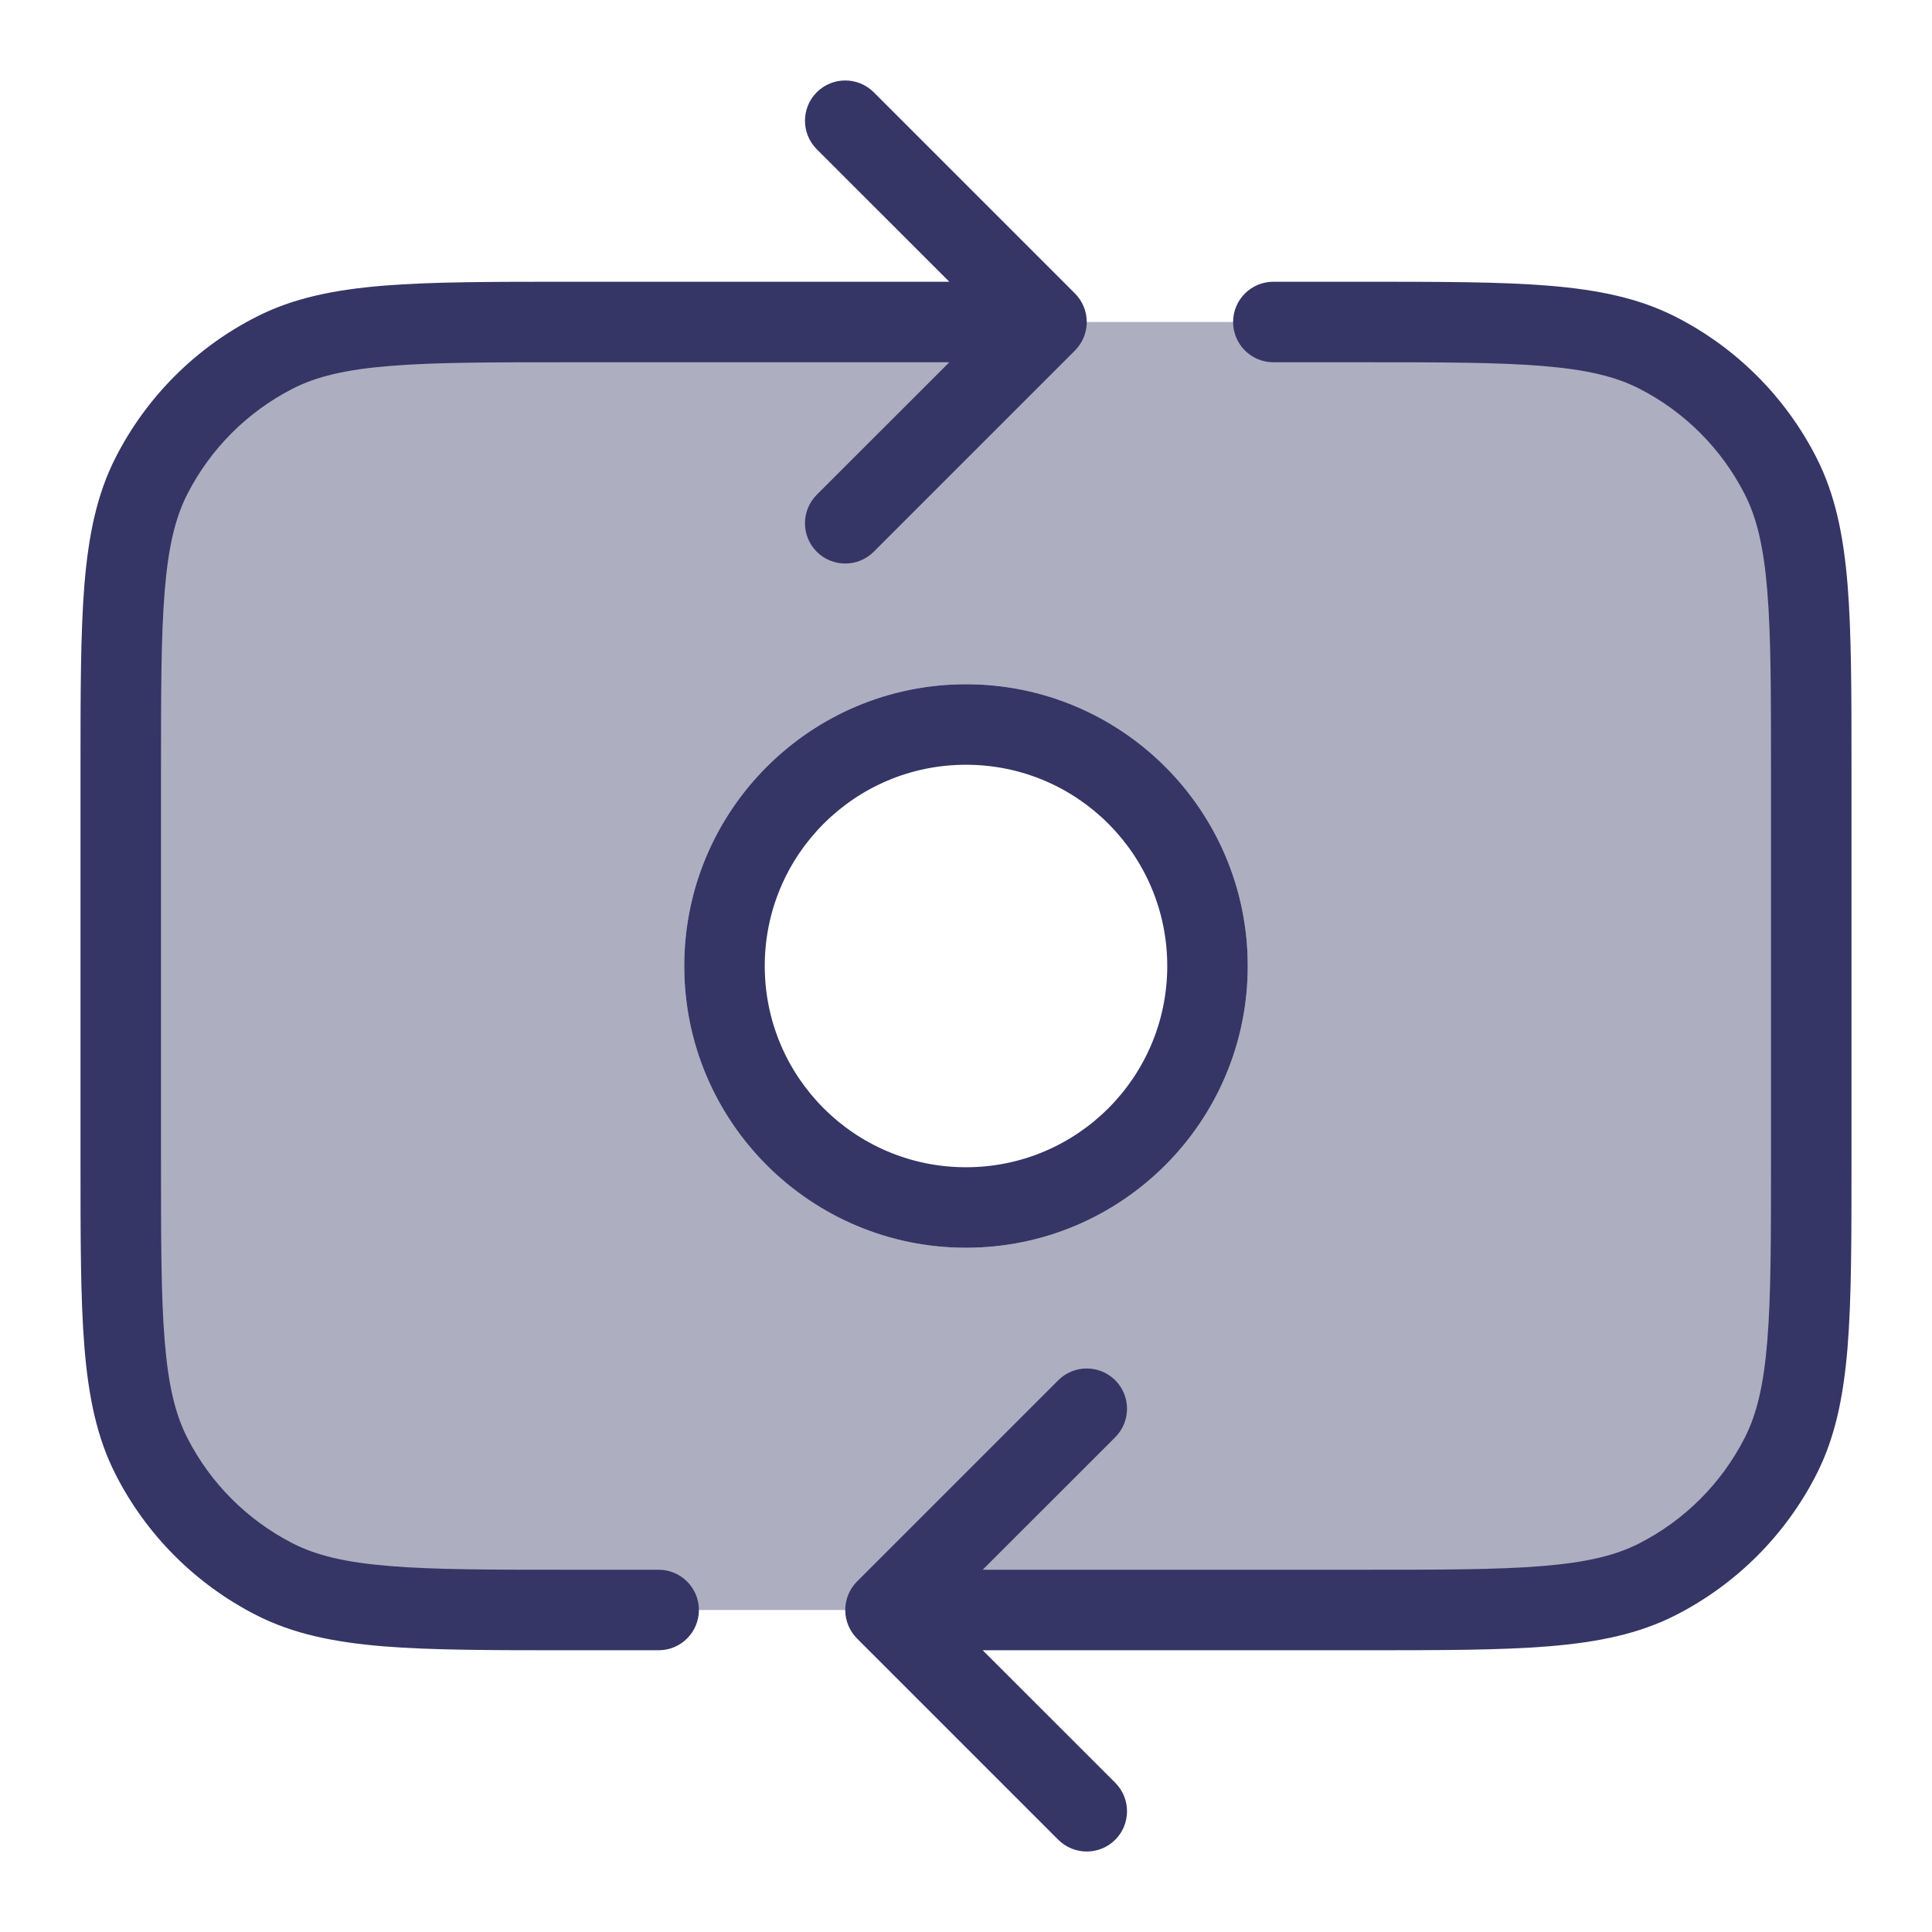 <svg width="24" height="24" viewBox="0 0 24 24" fill="none" xmlns="http://www.w3.org/2000/svg">
<path opacity="0.4" fill-rule="evenodd" clip-rule="evenodd" d="M1.881 5.911C1.5 6.66 1.5 7.64 1.5 9.6V14.4C1.5 16.36 1.5 17.34 1.881 18.089C2.217 18.747 2.752 19.283 3.411 19.619C4.16 20 5.14 20 7.1 20H16.9C18.86 20 19.84 20 20.589 19.619C21.247 19.283 21.783 18.747 22.119 18.089C22.5 17.34 22.5 16.36 22.5 14.4V9.6C22.5 7.64 22.5 6.66 22.119 5.911C21.783 5.252 21.247 4.717 20.589 4.381C19.84 4 18.86 4 16.9 4H7.1C5.14 4 4.16 4 3.411 4.381C2.752 4.717 2.217 5.252 1.881 5.911ZM12 15.5C13.933 15.5 15.5 13.933 15.5 12C15.5 10.067 13.933 8.5 12 8.5C10.067 8.5 8.5 10.067 8.5 12C8.5 13.933 10.067 15.5 12 15.5Z" fill="#353566"/>
<path d="M10.146 6.146C9.951 6.342 9.951 6.658 10.146 6.854C10.342 7.049 10.658 7.049 10.854 6.854L13.354 4.354C13.447 4.26 13.5 4.133 13.5 4C13.5 3.867 13.447 3.74 13.354 3.646L10.854 1.146C10.658 0.951 10.342 0.951 10.146 1.146C9.951 1.342 9.951 1.658 10.146 1.854L11.793 3.5H7.078C6.116 3.5 5.365 3.5 4.76 3.549C4.146 3.6 3.641 3.703 3.184 3.936C2.431 4.319 1.819 4.931 1.436 5.684C1.203 6.141 1.1 6.646 1.049 7.26C1 7.865 1 8.616 1 9.578V14.422C1 15.383 1 16.136 1.049 16.739C1.1 17.354 1.203 17.859 1.436 18.316C1.819 19.069 2.431 19.68 3.184 20.064C3.641 20.297 4.146 20.4 4.76 20.451C5.365 20.5 6.116 20.5 7.078 20.5H8.182C8.458 20.5 8.682 20.276 8.682 20C8.682 19.724 8.458 19.5 8.182 19.5H7.1C6.112 19.5 5.4 19.5 4.842 19.454C4.289 19.409 3.93 19.322 3.638 19.173C3.074 18.885 2.615 18.427 2.327 17.862C2.178 17.57 2.091 17.211 2.046 16.658C2 16.099 2 15.388 2 14.4V9.6C2 8.612 2 7.9 2.046 7.342C2.091 6.789 2.178 6.43 2.327 6.138C2.615 5.574 3.074 5.115 3.638 4.827C3.93 4.678 4.289 4.591 4.842 4.546C5.4 4.5 6.112 4.5 7.1 4.5H11.793L10.146 6.146Z" fill="#353566"/>
<path d="M16.9 4.5C17.888 4.5 18.599 4.5 19.158 4.546C19.711 4.591 20.07 4.678 20.362 4.827C20.927 5.115 21.385 5.574 21.673 6.138C21.822 6.43 21.909 6.789 21.954 7.342C22 7.9 22 8.612 22 9.6V14.4C22 15.388 22 16.099 21.954 16.658C21.909 17.211 21.822 17.57 21.673 17.862C21.385 18.427 20.927 18.885 20.362 19.173C20.07 19.322 19.711 19.409 19.158 19.454C18.599 19.5 17.888 19.5 16.9 19.5H12.207L13.854 17.854C14.049 17.658 14.049 17.342 13.854 17.146C13.658 16.951 13.342 16.951 13.146 17.146L10.646 19.646C10.553 19.74 10.5 19.867 10.5 20C10.5 20.133 10.553 20.26 10.646 20.354L13.146 22.854C13.342 23.049 13.658 23.049 13.854 22.854C14.049 22.658 14.049 22.342 13.854 22.146L12.207 20.5H16.922C17.884 20.5 18.636 20.5 19.239 20.451C19.854 20.4 20.359 20.297 20.816 20.064C21.569 19.68 22.18 19.069 22.564 18.316C22.797 17.859 22.9 17.354 22.951 16.739C23 16.136 23 15.383 23 14.422V9.578C23 8.616 23 7.865 22.951 7.26C22.9 6.646 22.797 6.141 22.564 5.684C22.18 4.931 21.569 4.319 20.816 3.936C20.359 3.703 19.854 3.6 19.239 3.549C18.636 3.5 17.884 3.5 16.922 3.5H15.818C15.542 3.5 15.318 3.724 15.318 4C15.318 4.276 15.542 4.5 15.818 4.5H16.9Z" fill="#353566"/>
<path fill-rule="evenodd" clip-rule="evenodd" d="M12 8.5C10.067 8.5 8.5 10.067 8.5 12C8.5 13.933 10.067 15.5 12 15.5C13.933 15.5 15.5 13.933 15.5 12C15.5 10.067 13.933 8.5 12 8.5ZM9.5 12C9.5 10.619 10.619 9.5 12 9.5C13.381 9.5 14.5 10.619 14.5 12C14.5 13.381 13.381 14.5 12 14.5C10.619 14.5 9.5 13.381 9.5 12Z" fill="#353566"/>
</svg>
